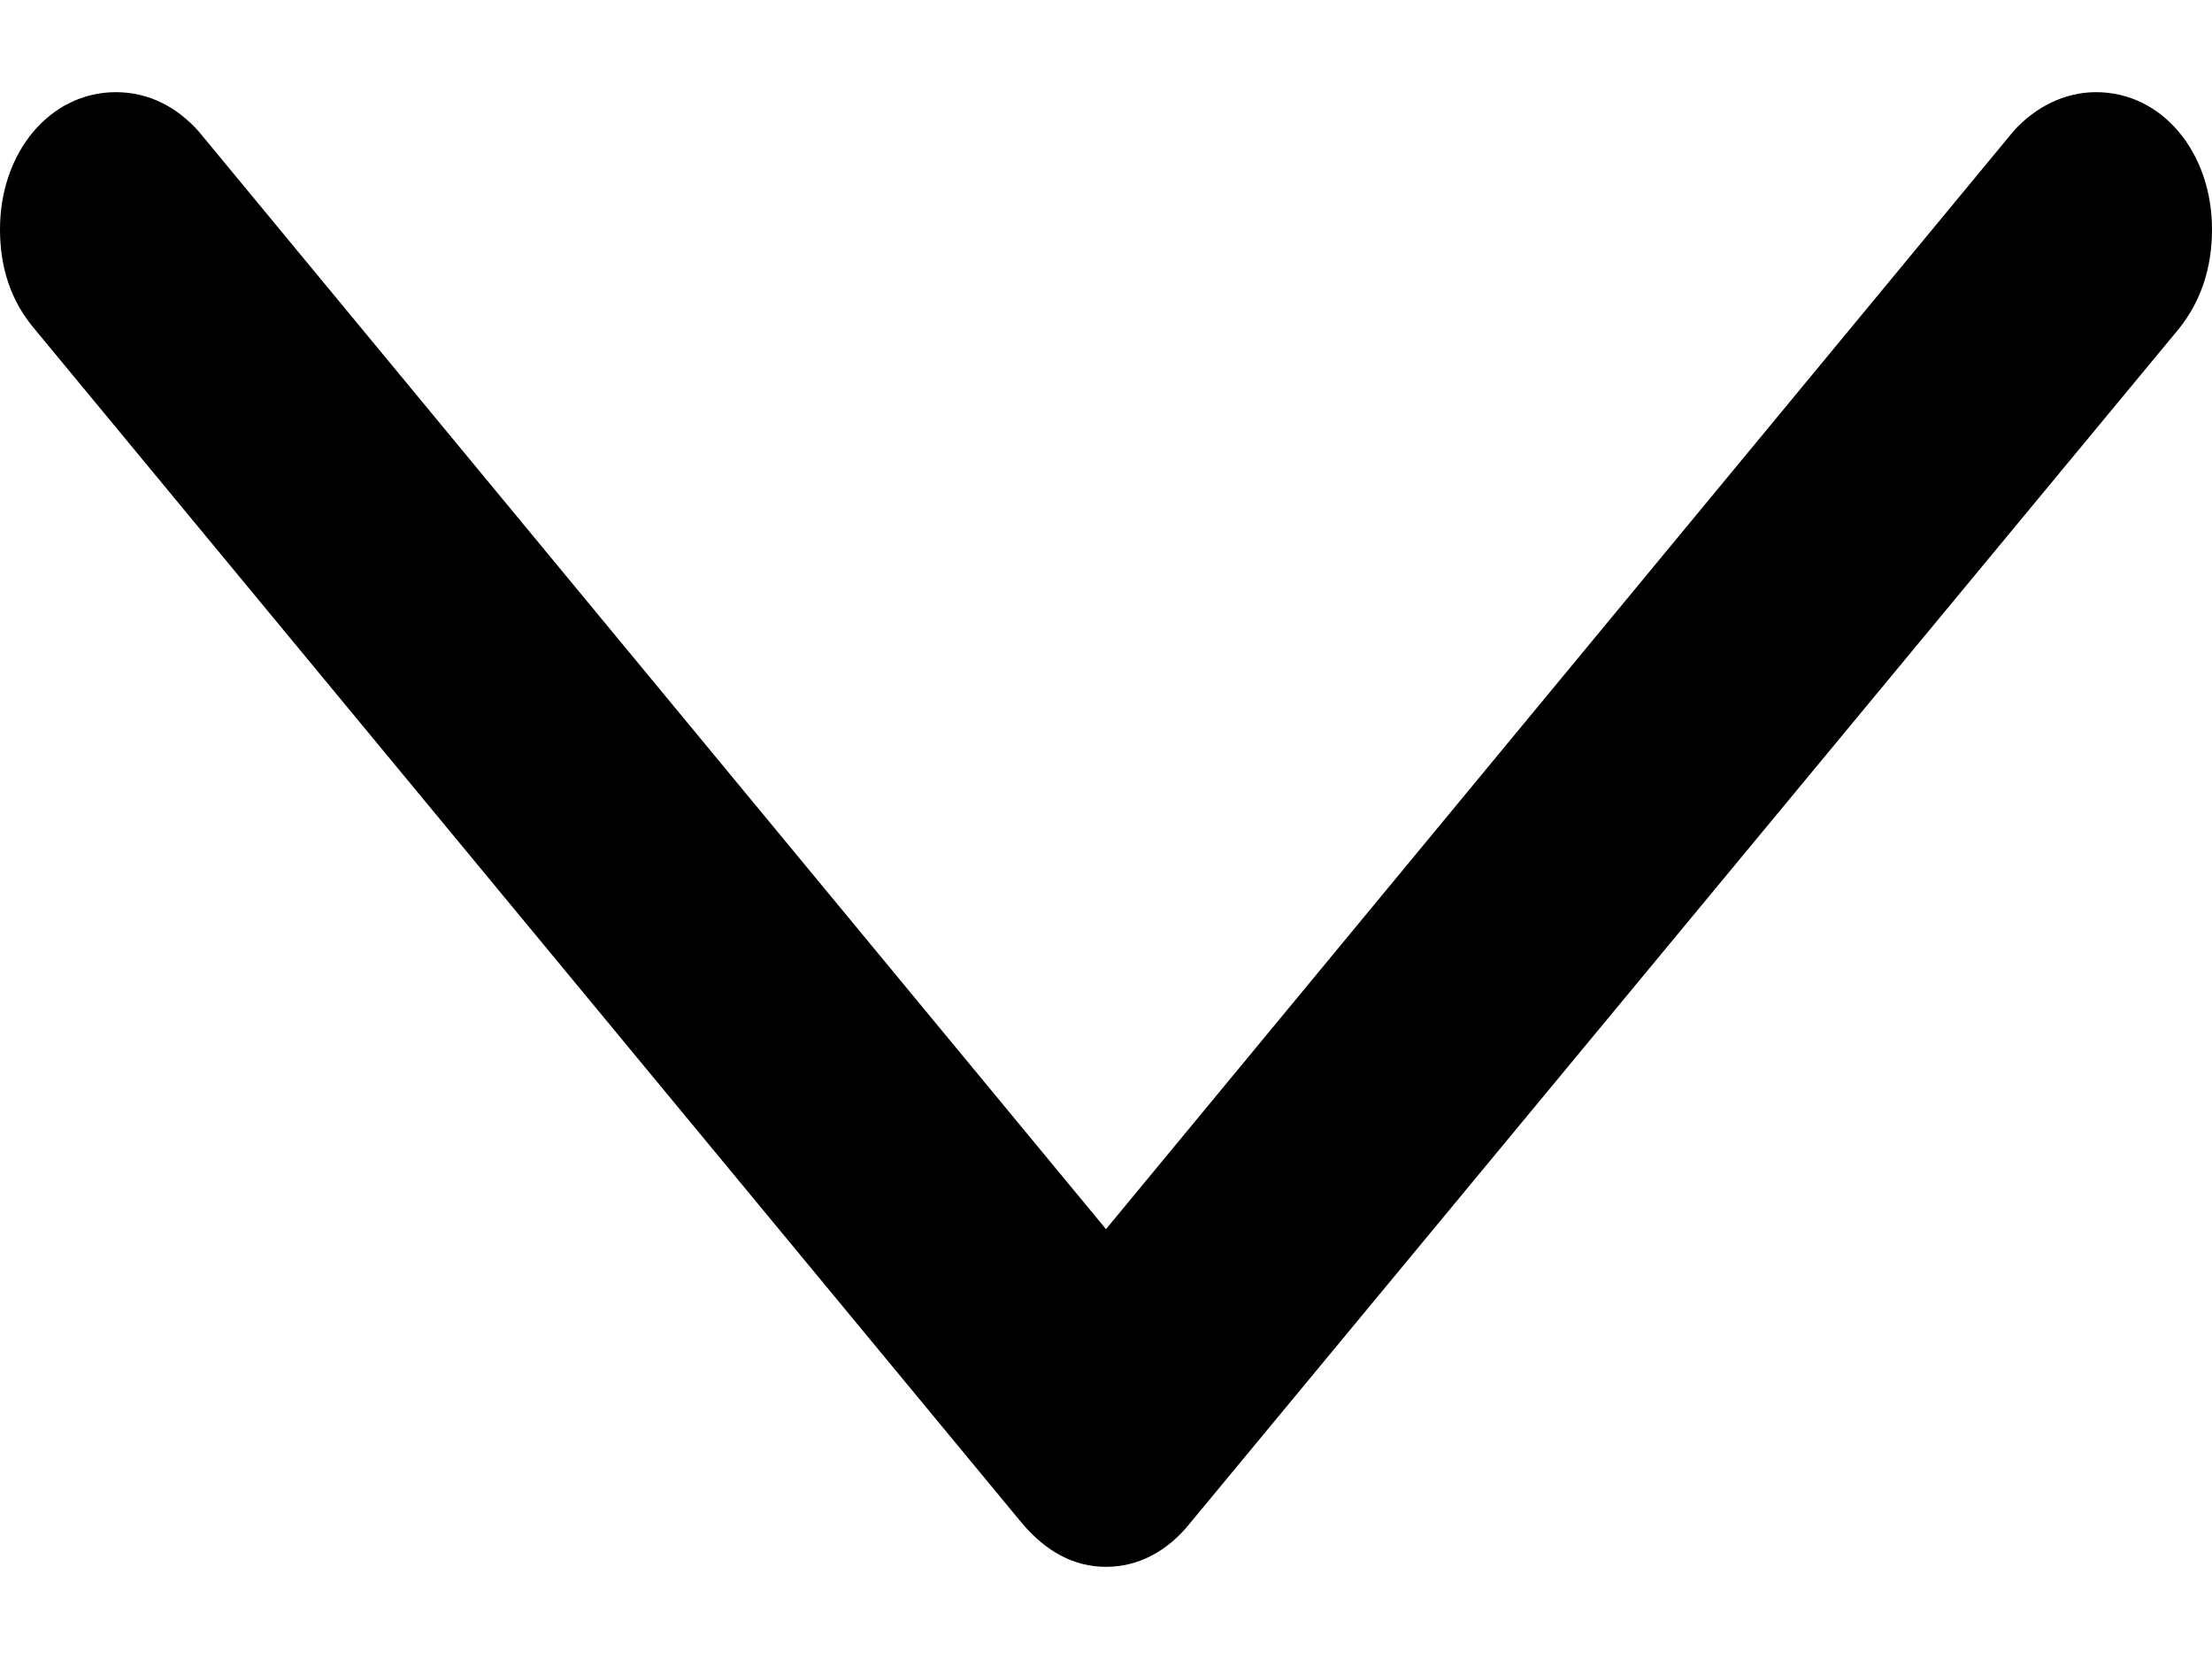 <svg width="12" height="9" viewBox="0 0 12 9" fill="none" xmlns="http://www.w3.org/2000/svg">
<path d="M6 8.5C5.827 8.5 5.675 8.418 5.544 8.263L0.187 1.784C0.062 1.637 -4.18342e-08 1.457 -3.25377e-08 1.244C-1.43023e-08 0.827 0.27 0.5 0.629 0.5C0.809 0.5 0.961 0.582 1.078 0.713L6 6.668L10.922 0.713C11.039 0.582 11.198 0.5 11.371 0.5C11.73 0.5 12 0.827 12 1.244C12 1.457 11.938 1.637 11.82 1.784L6.456 8.263C6.332 8.418 6.173 8.5 6 8.5Z" fill="black"/>
</svg>
